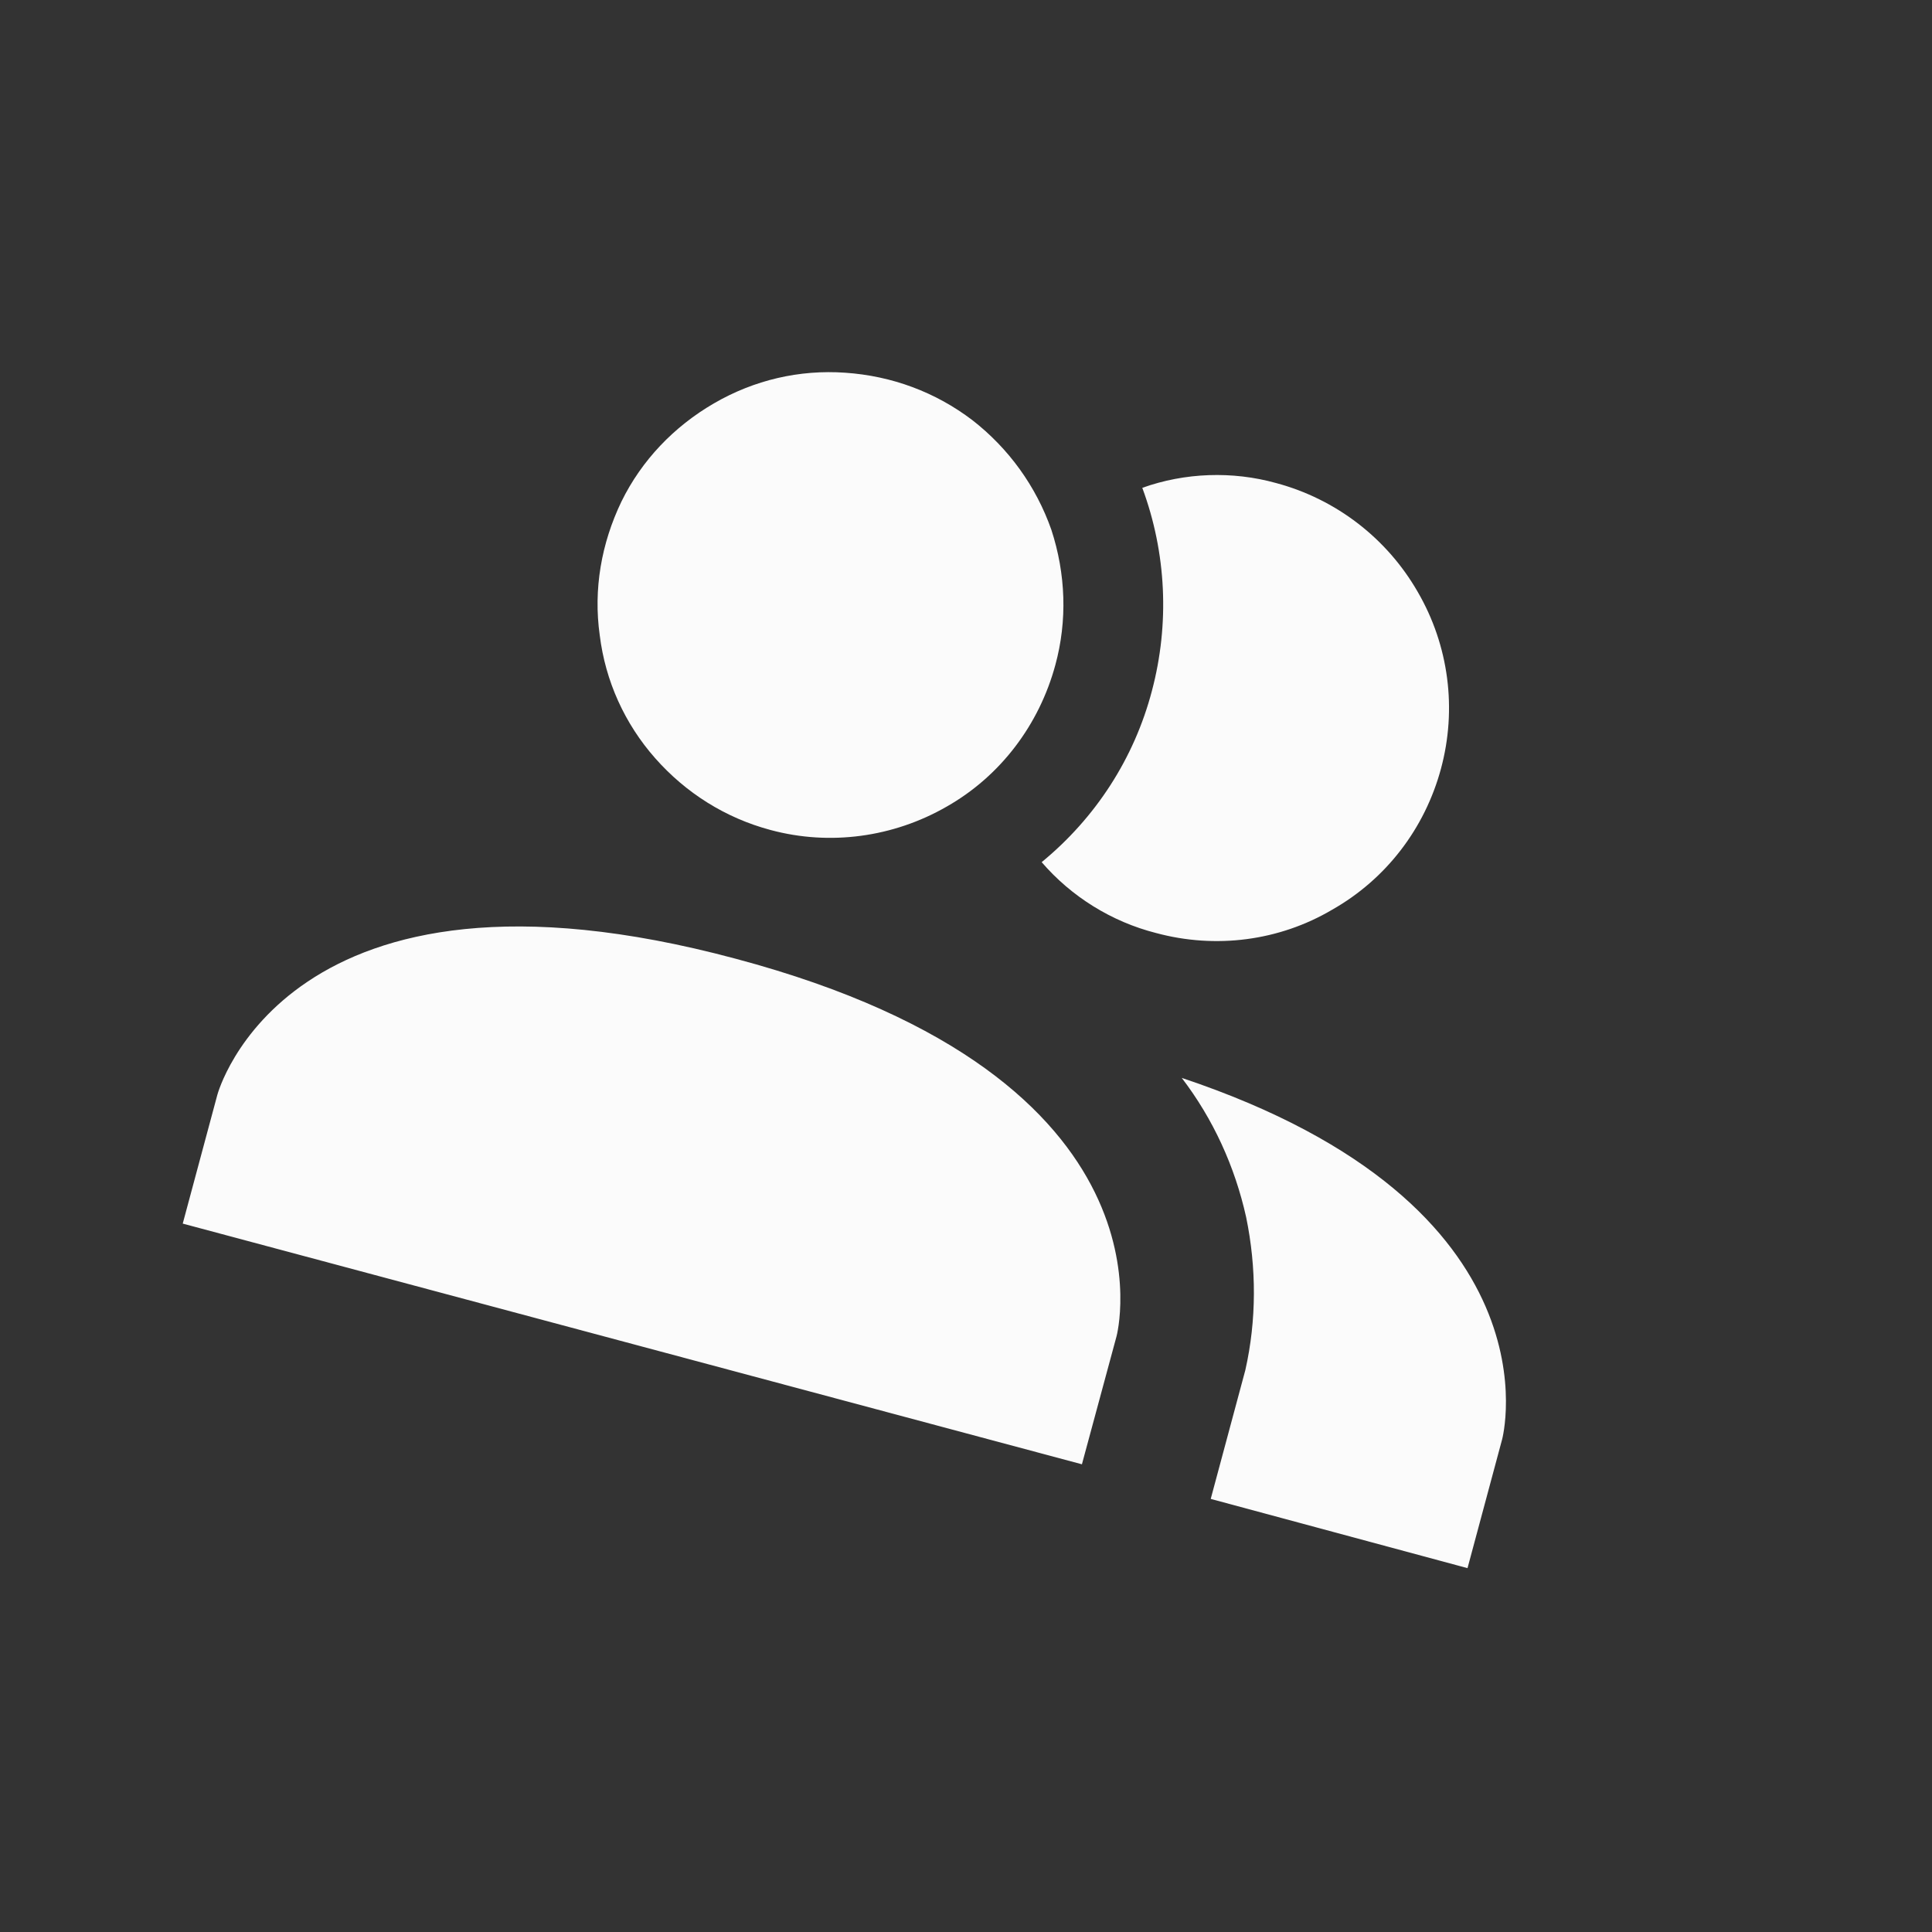 <svg width="24" height="24" viewBox="0 0 24 24" fill="none" xmlns="http://www.w3.org/2000/svg" xmlns:xlink="http://www.w3.org/1999/xlink">
	<rect x="0" y="0" width="24" height="24" fill="#333333" stroke="none"/>
	<desc>
			Created with Pixso.
	</desc>
	<defs>
		<clipPath id="clip42_825">
			<rect id="mdi:users" width="19.836" height="19.836" transform="translate(4.74 -0.393) rotate(15)" fill="white" fill-opacity="0"/>
		</clipPath>
	</defs>
	<rect id="mdi:users" width="19.836" height="19.836" transform="translate(4.74 -0.393) rotate(15)" fill="#FFFFFF" fill-opacity="0"/>
	<g clip-path="url(#clip42_825)">
		<path id="Vector" d="M13.87 16.6L13.44 18.19L2.27 15.2L2.7 13.6C2.7 13.6 3.55 10.41 9.14 11.91C14.73 13.4 13.87 16.6 13.87 16.6ZM13.11 8.26C13.26 7.71 13.24 7.13 13.06 6.58C12.87 6.04 12.53 5.57 12.08 5.22C11.62 4.87 11.08 4.67 10.5 4.63C9.93 4.59 9.37 4.72 8.87 5.01C8.37 5.3 7.97 5.72 7.72 6.23C7.47 6.75 7.37 7.32 7.45 7.89C7.52 8.46 7.76 8.99 8.14 9.42C8.52 9.85 9.01 10.16 9.57 10.31C10.31 10.51 11.1 10.4 11.76 10.02C12.43 9.64 12.91 9 13.11 8.26ZM14.68 13.39C15.07 13.9 15.34 14.49 15.48 15.12C15.61 15.75 15.61 16.4 15.47 17.02L15.04 18.62L18.23 19.48L18.66 17.88C18.66 17.88 19.44 14.98 14.68 13.39ZM15.85 6C15.31 5.85 14.72 5.87 14.19 6.06C14.49 6.87 14.53 7.75 14.31 8.58C14.09 9.42 13.61 10.16 12.94 10.71C13.31 11.14 13.81 11.45 14.36 11.59C15.1 11.79 15.89 11.69 16.55 11.3C17.22 10.92 17.7 10.29 17.9 9.55C18.1 8.81 18 8.02 17.61 7.35C17.23 6.69 16.6 6.2 15.85 6Z" fill="#FBFBFB" fill-opacity="1" fill-rule="nonzero"/>
	</g>
</svg>
